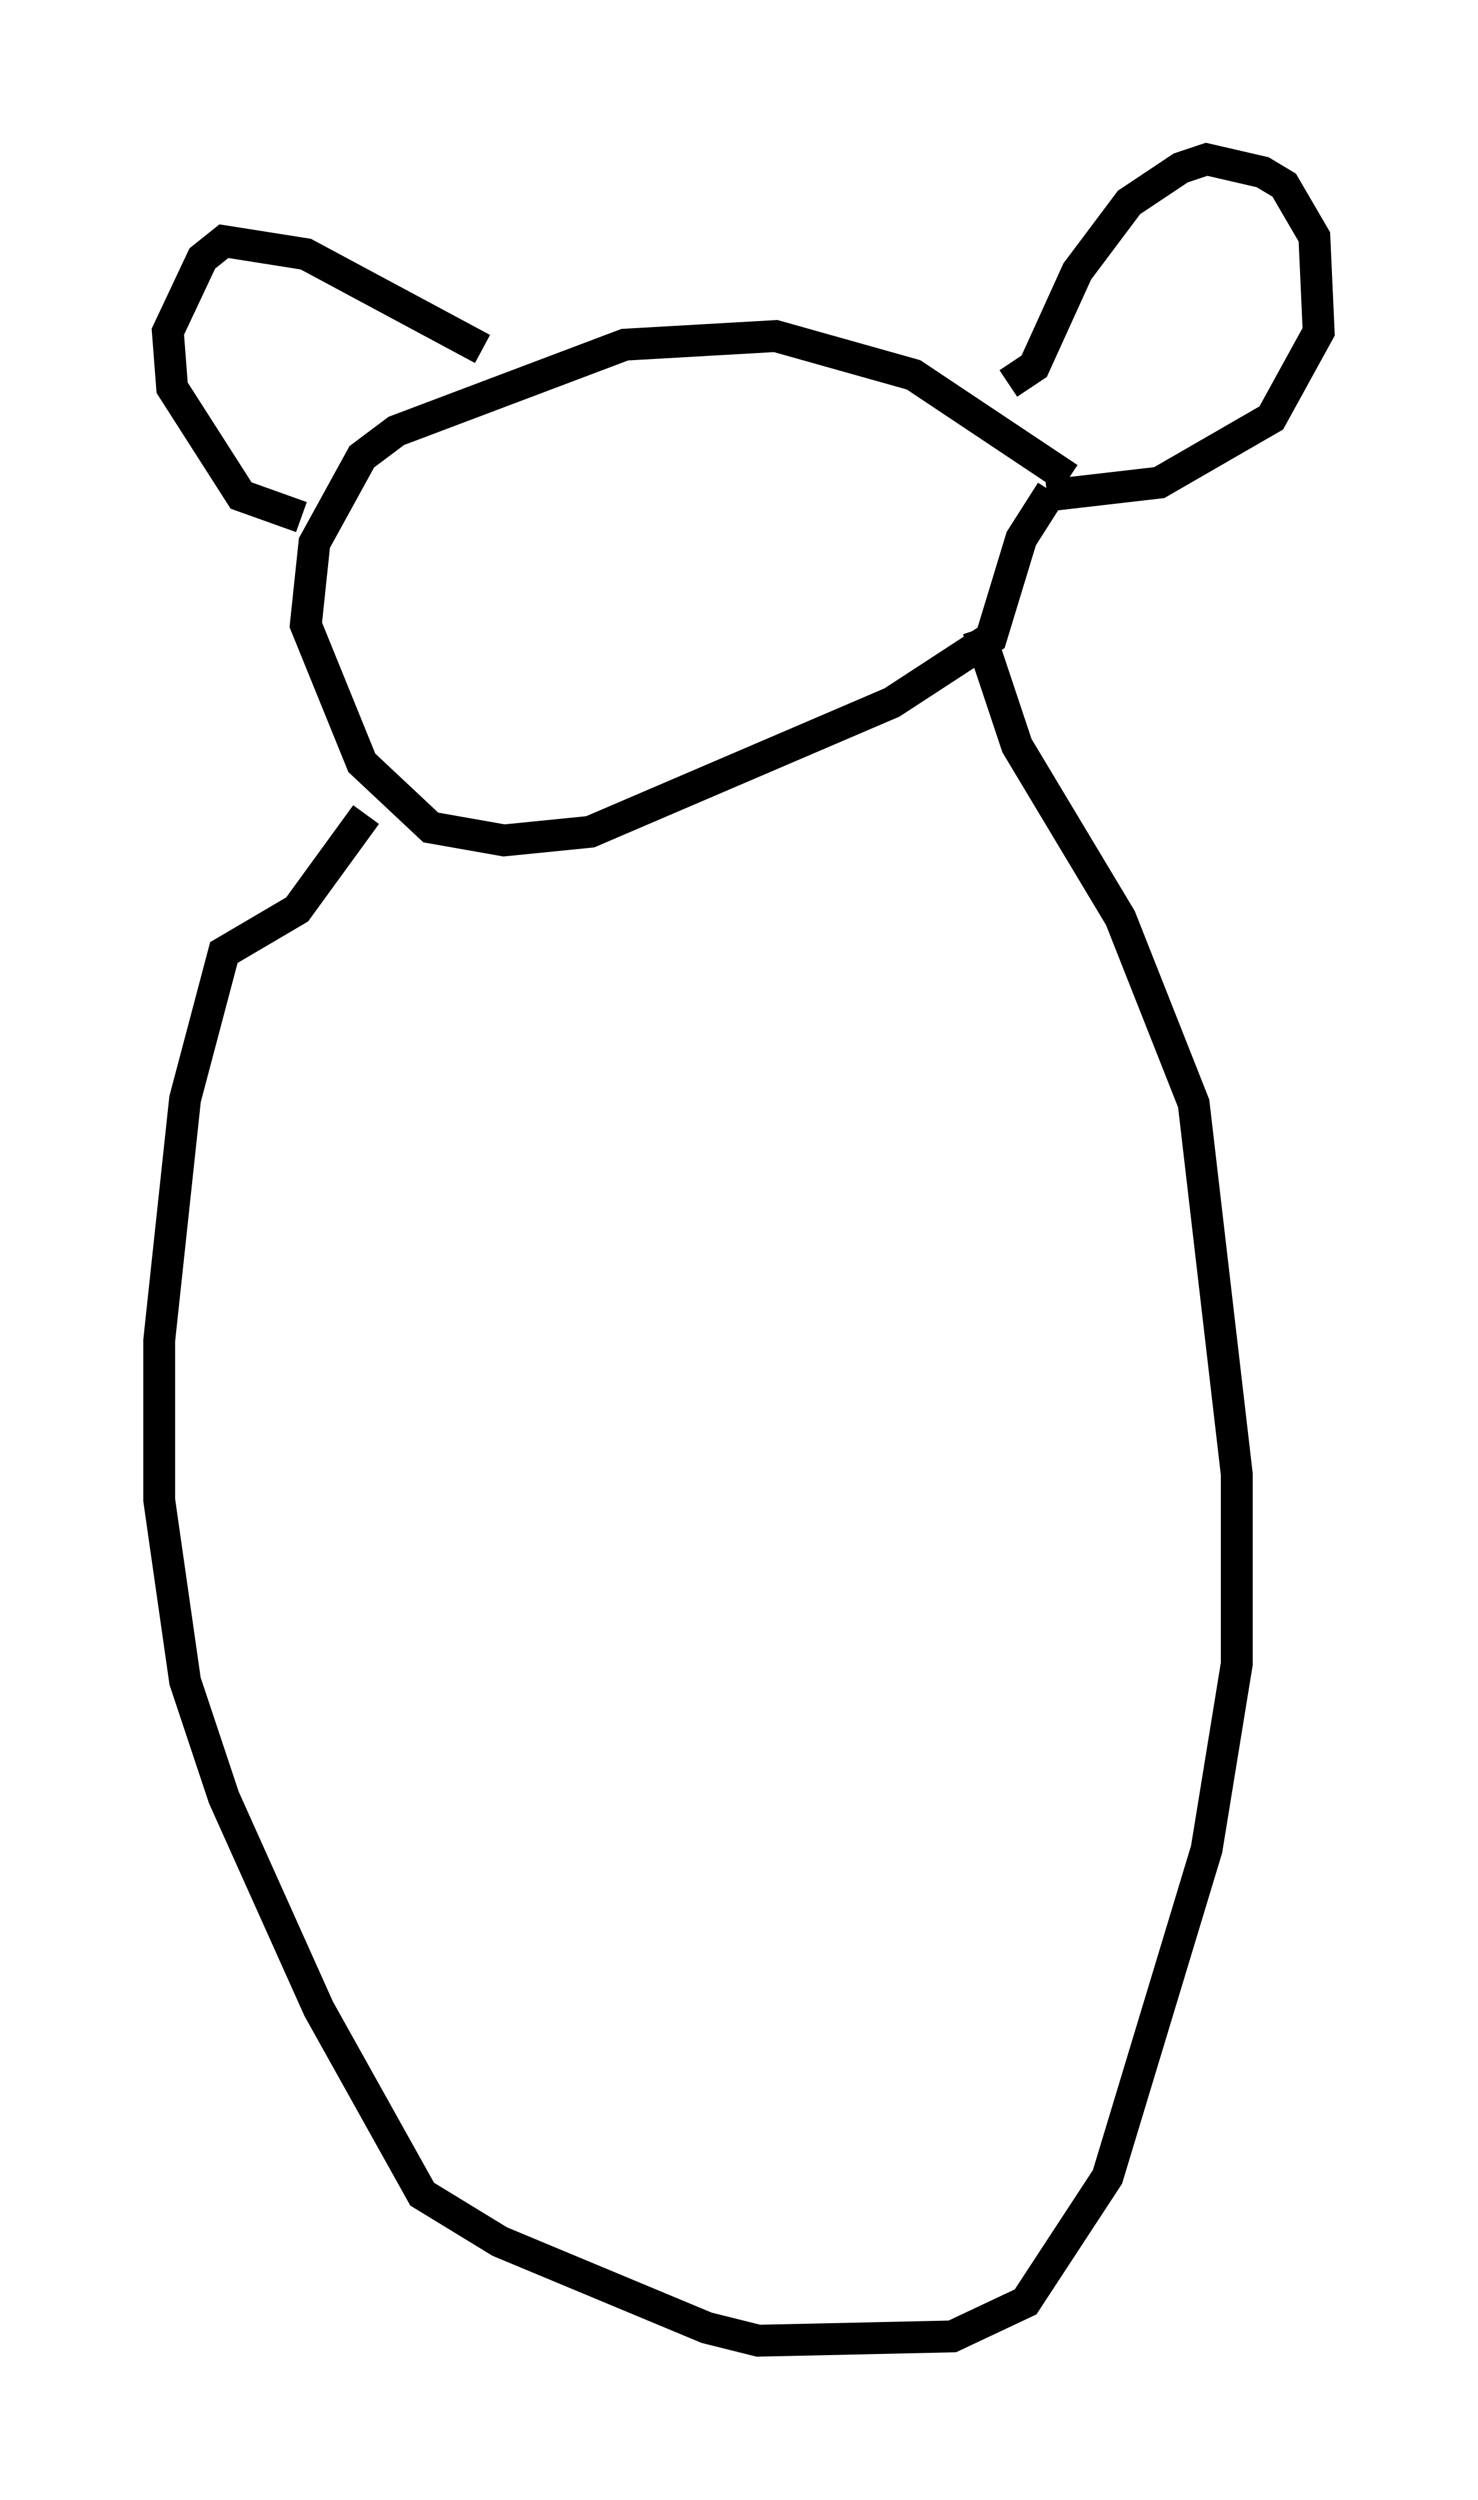 <?xml version="1.0" encoding="utf-8" ?>
<svg baseProfile="full" height="78.47" version="1.1" width="46.4" xmlns="http://www.w3.org/2000/svg" xmlns:ev="http://www.w3.org/2001/xml-events" xmlns:xlink="http://www.w3.org/1999/xlink"><defs /><rect fill="white" height="78.47" width="46.4" x="0" y="0" /><path d="M34.228, 15.961 m-0.677, -0.947 l-4.871, -3.248 -4.33, -1.218 l-4.736, 0.271 -7.172, 2.706 l-1.083, 0.812 -1.488, 2.706 l-0.271, 2.571 1.759, 4.33 l2.165, 2.03 2.3, 0.406 l2.706, -0.271 9.472, -4.059 l3.112, -2.03 0.947, -3.112 l0.947, -1.488 m-2.3, 4.33 l1.218, 3.654 3.248, 5.413 l2.3, 5.819 1.353, 11.637 l0.0, 5.954 -0.947, 5.819 l-3.112, 10.284 -2.571, 3.924 l-2.3, 1.083 -6.089, 0.135 l-1.624, -0.406 -6.495, -2.706 l-2.436, -1.488 -3.248, -5.819 l-2.977, -6.631 -1.218, -3.654 l-0.812, -5.683 0.0, -5.007 l0.812, -7.578 1.218, -4.601 l2.3, -1.353 2.165, -2.977 m20.162, -13.532 l0.812, -0.541 1.353, -2.977 l1.624, -2.165 1.624, -1.083 l0.812, -0.271 1.759, 0.406 l0.677, 0.406 0.947, 1.624 l0.135, 2.977 -1.488, 2.706 l-3.518, 2.03 -3.518, 0.406 m-17.726, -4.601 l-5.548, -2.977 -2.571, -0.406 l-0.677, 0.541 -1.083, 2.3 l0.135, 1.759 2.165, 3.383 l1.894, 0.677 m-2.706, 35.047 " fill="none" stroke="black" stroke-width="1" /></svg>